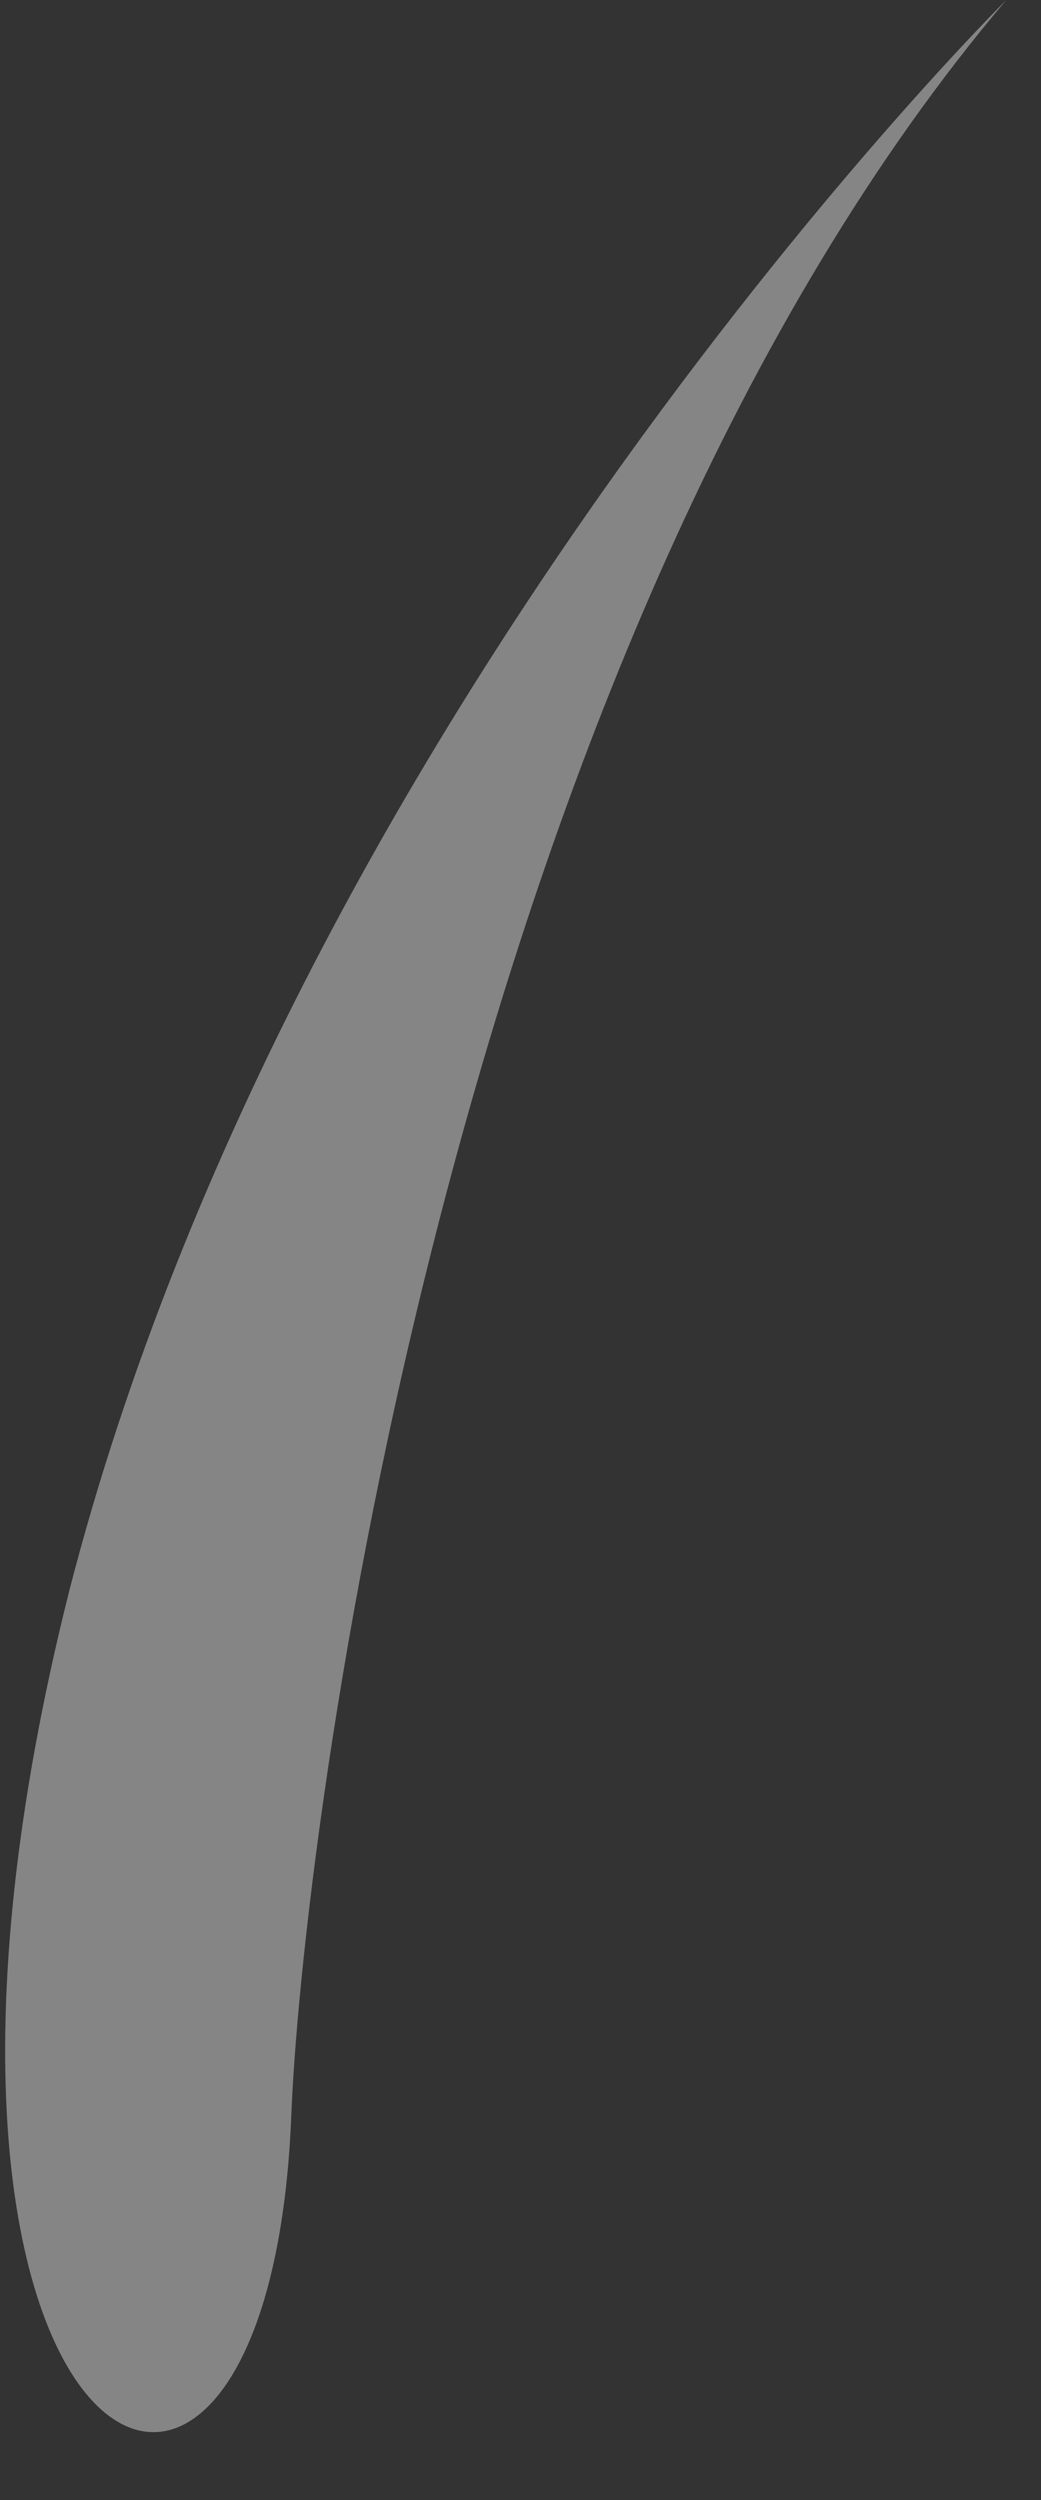 <svg width="15" height="36" viewBox="0 0 15 36" fill="none" xmlns="http://www.w3.org/2000/svg">
<rect x="0" y="0" width="15" height="36" fill="#333333" stroke="none"/>
<path opacity="0.4" d="M4.2 30.4C4.4 25.8 6.7 9.2 14.5 0C14.5 0 4.3 10.1 1 22.9C-2.2 35.6 3.9 38.7 4.2 30.4Z" fill="white"/>
</svg>

